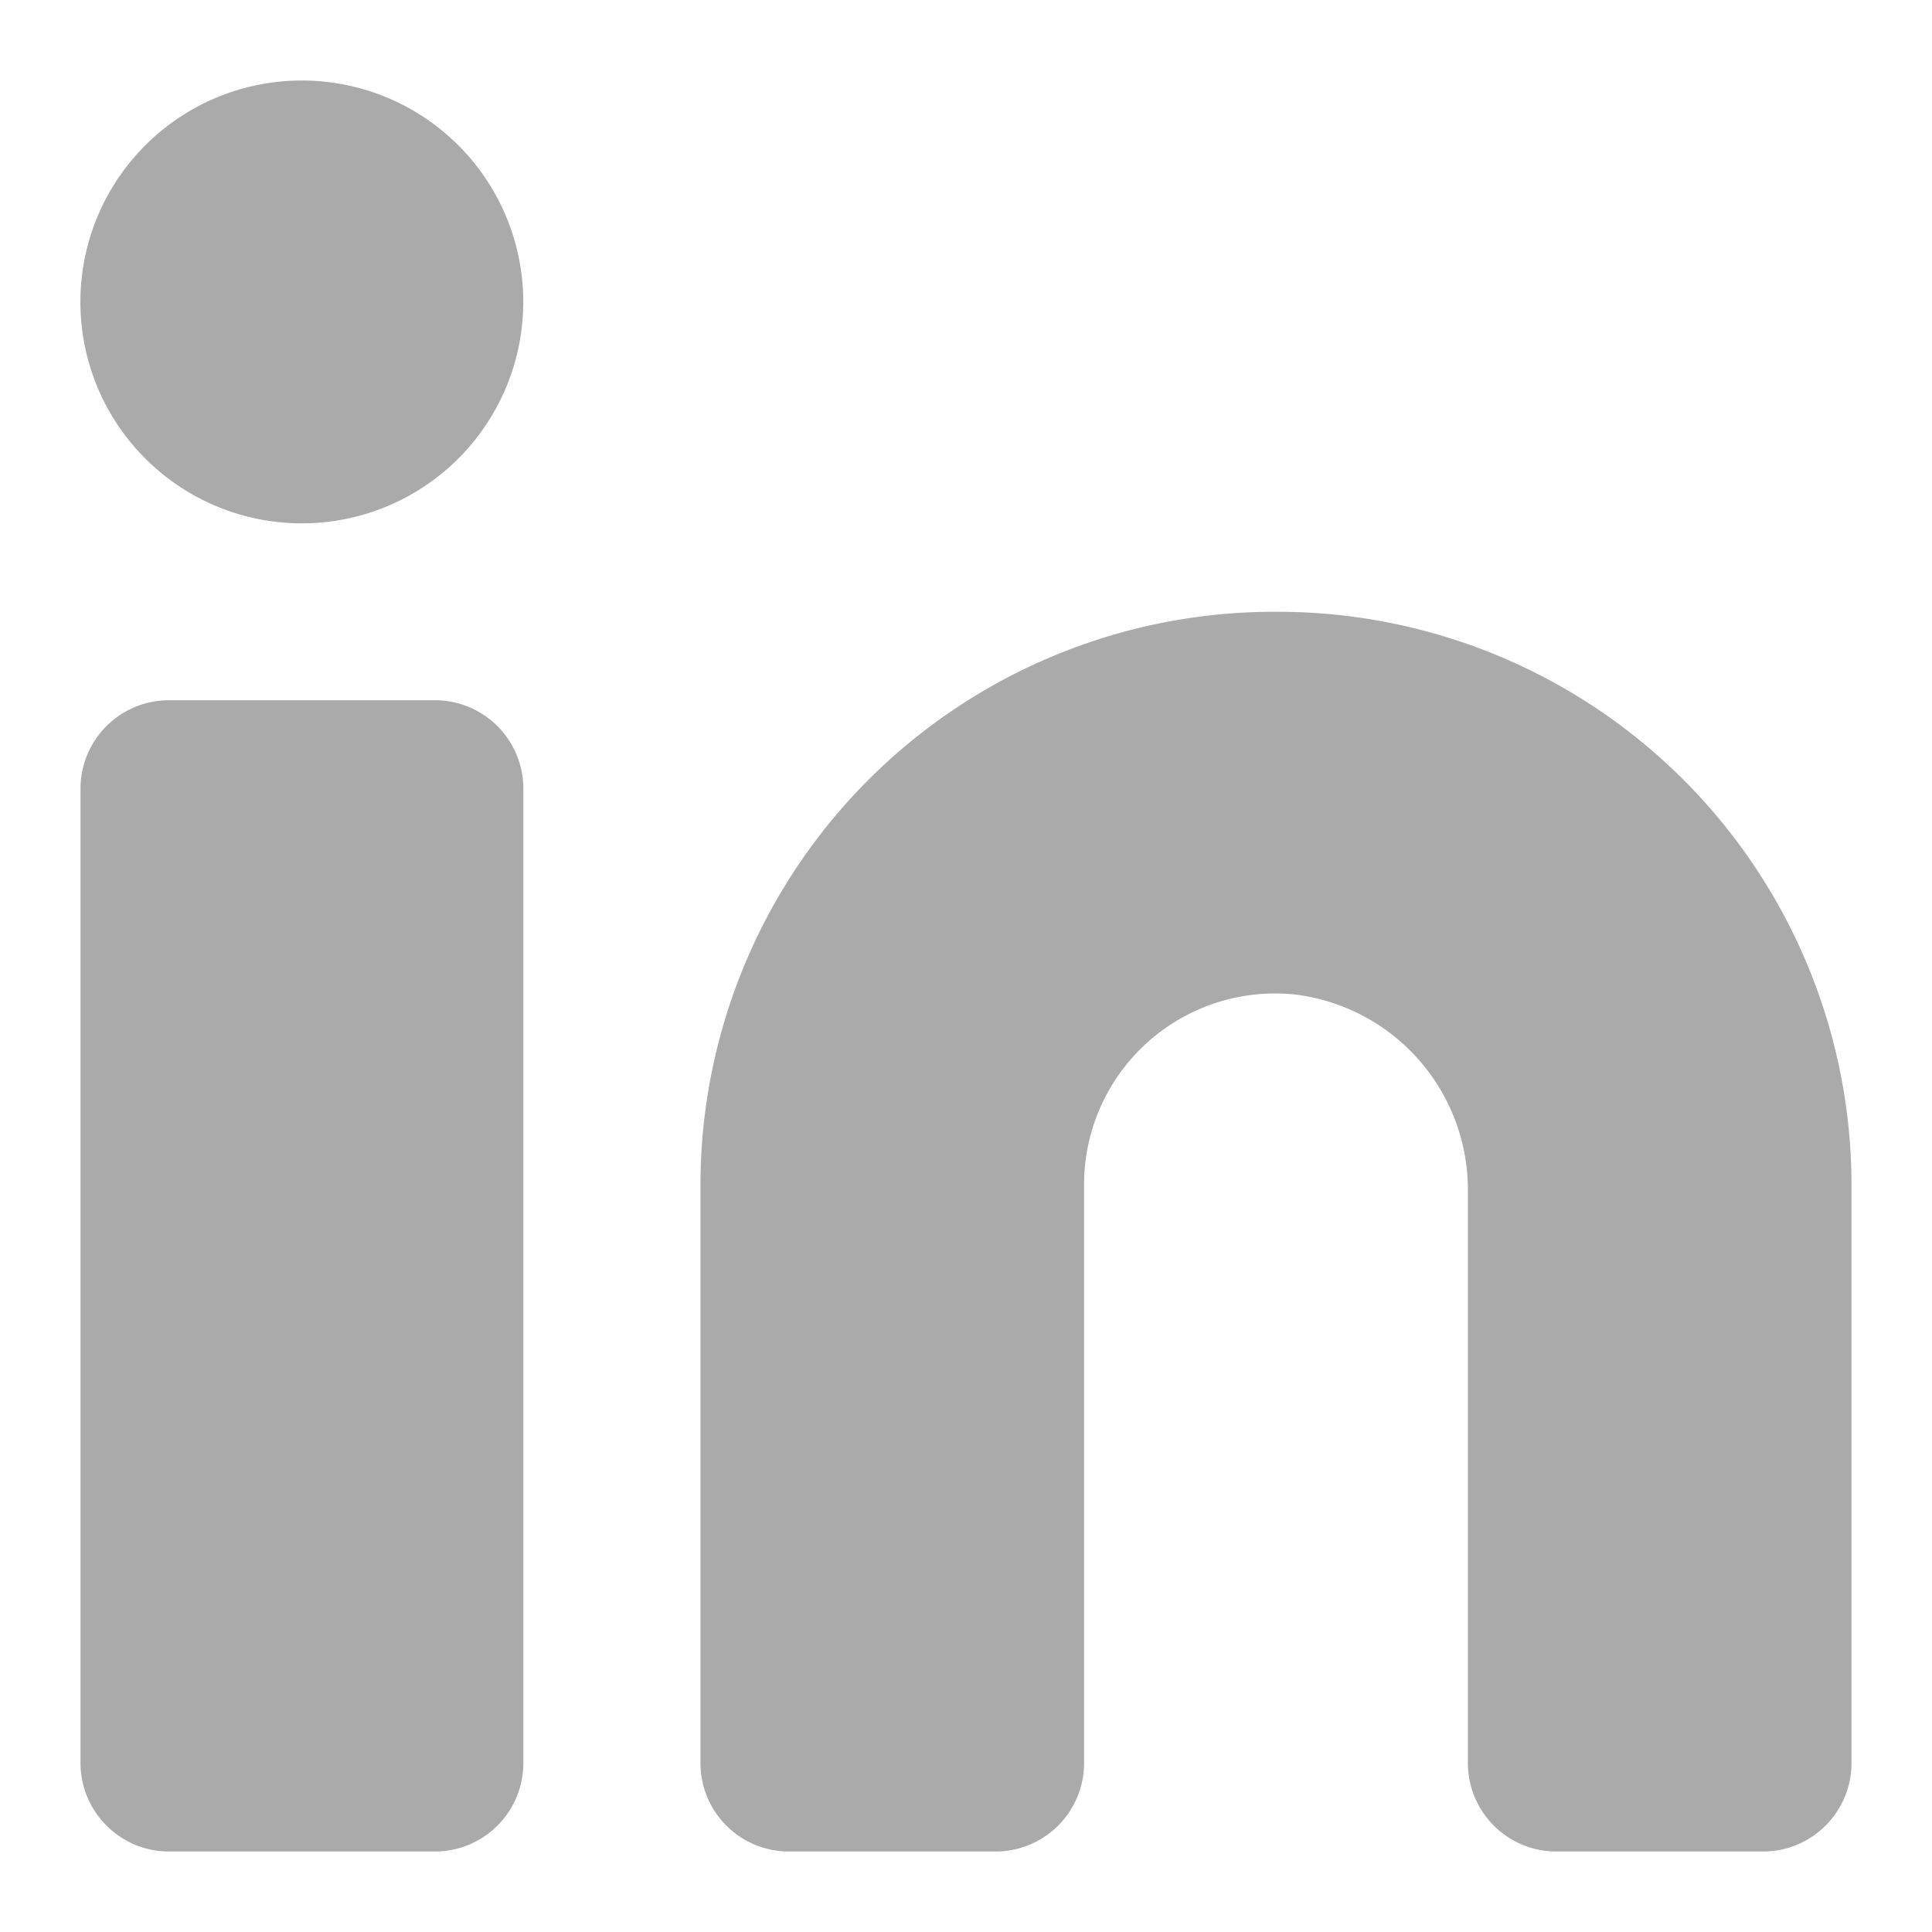 <svg width="9" height="9" fill="none" xmlns="http://www.w3.org/2000/svg"><path d="M5.944 2.85a2.672 2.672 0 00-2.681 2.667v2.695a.412.412 0 00.412.413h.963a.412.412 0 00.412-.413V5.517a.89.89 0 01.985-.884.917.917 0 01.803.917v2.662a.412.412 0 00.412.413h.963a.412.412 0 00.412-.413V5.517A2.672 2.672 0 005.944 2.85zm-3.919.412H.788a.412.412 0 00-.413.413v4.537c0 .228.185.413.412.413h1.238a.412.412 0 00.413-.413V3.675a.412.412 0 00-.413-.413zm-.619-.824a1.031 1.031 0 100-2.063 1.031 1.031 0 000 2.063z" fill="#AAA"/></svg>